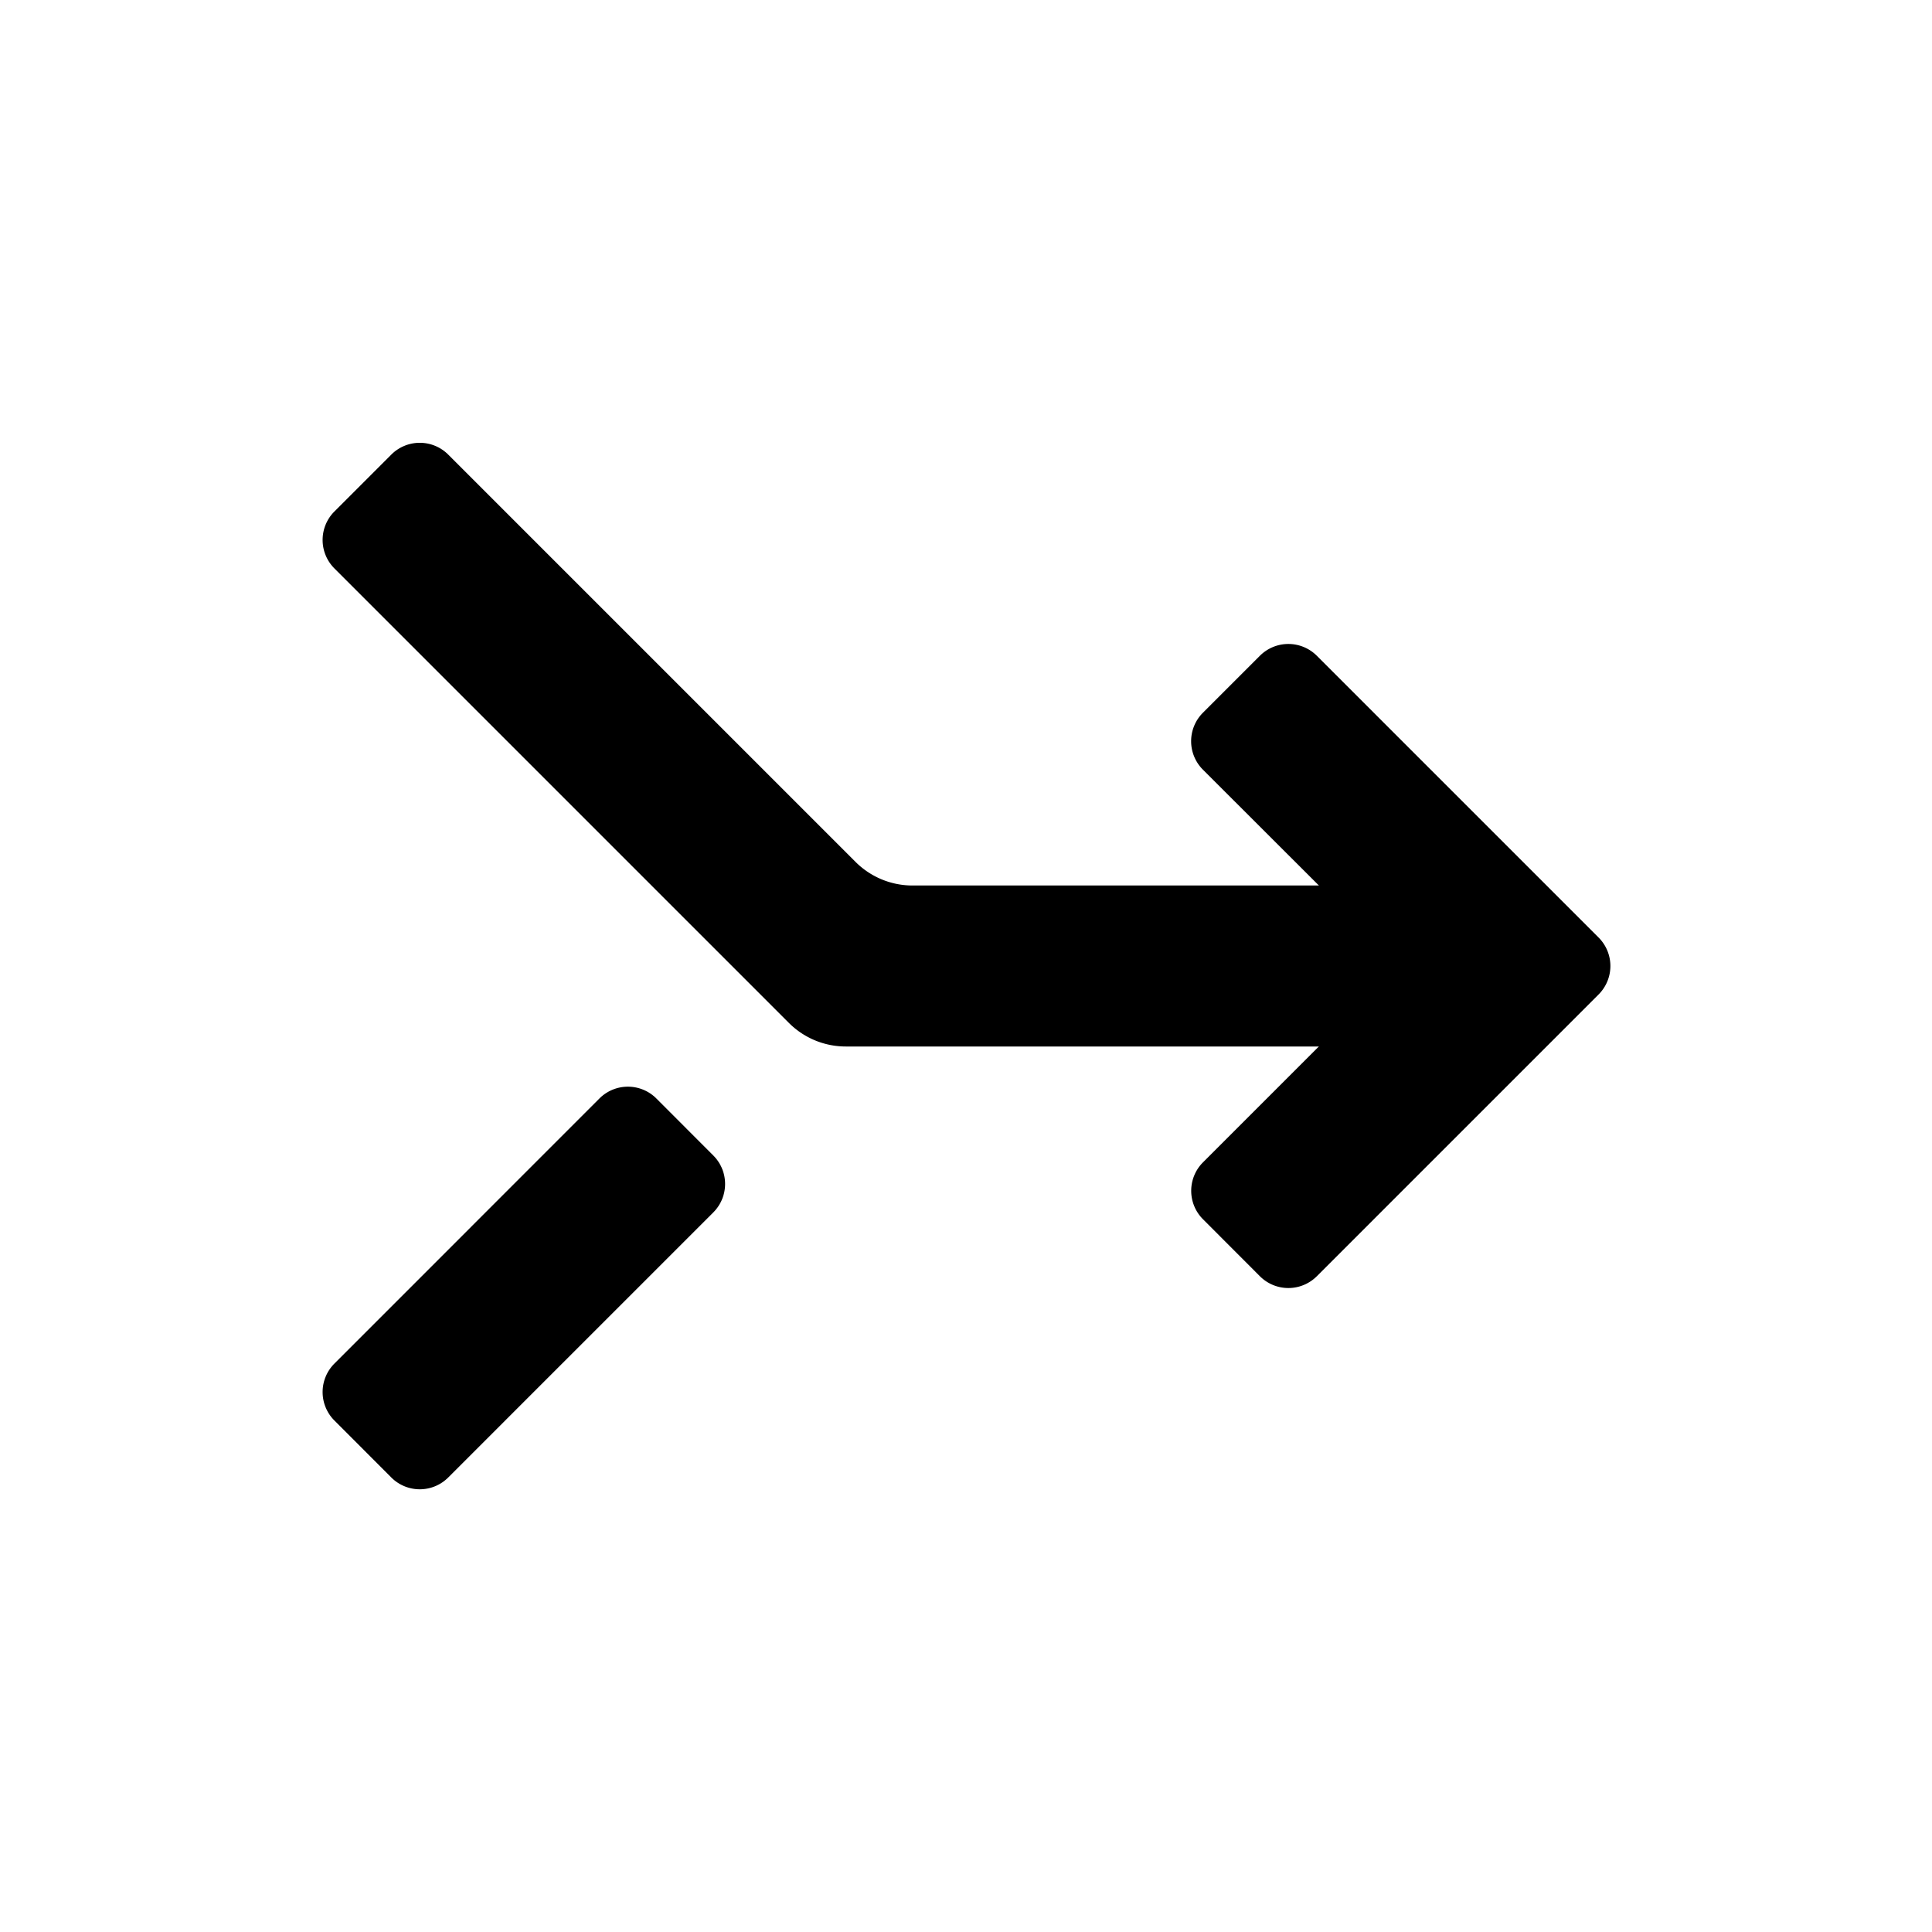 <svg xmlns="http://www.w3.org/2000/svg" width="24" height="24" class="wd-icon-merge wd-icon" focusable="false" role="presentation" viewBox="0 0 24 24"><g class="wd-icon-container"><path fill-rule="evenodd" d="M11.335 11a1 1 0 0 1-.707-.293l-5.06-5.06a.5.5 0 0 0-.707 0l-.707.707a.5.5 0 0 0 0 .707L9.8 12.707a1 1 0 0 0 .707.293h7a.5.5 0 0 0 .5-.5v-1a.5.5 0 0 0-.5-.5h-6.172zM4.154 17.646a.5.5 0 0 1 0-.707l3.292-3.293a.5.5 0 0 1 .708 0l.707.708a.5.5 0 0 1 0 .707l-3.293 3.293a.5.5 0 0 1-.707 0l-.707-.708z" class="wd-icon-fill" clip-rule="evenodd"/><path fill-rule="evenodd" d="M17.03 12.354a.5.5 0 0 0 0-.708l-2.087-2.085a.5.5 0 0 1 0-.707l.708-.708a.5.5 0 0 1 .707 0l3.5 3.5a.5.5 0 0 1 0 .708l-3.5 3.5a.5.5 0 0 1-.707 0l-.707-.708a.5.5 0 0 1 0-.707l2.085-2.085z" class="wd-icon-fill" clip-rule="evenodd"/></g></svg>